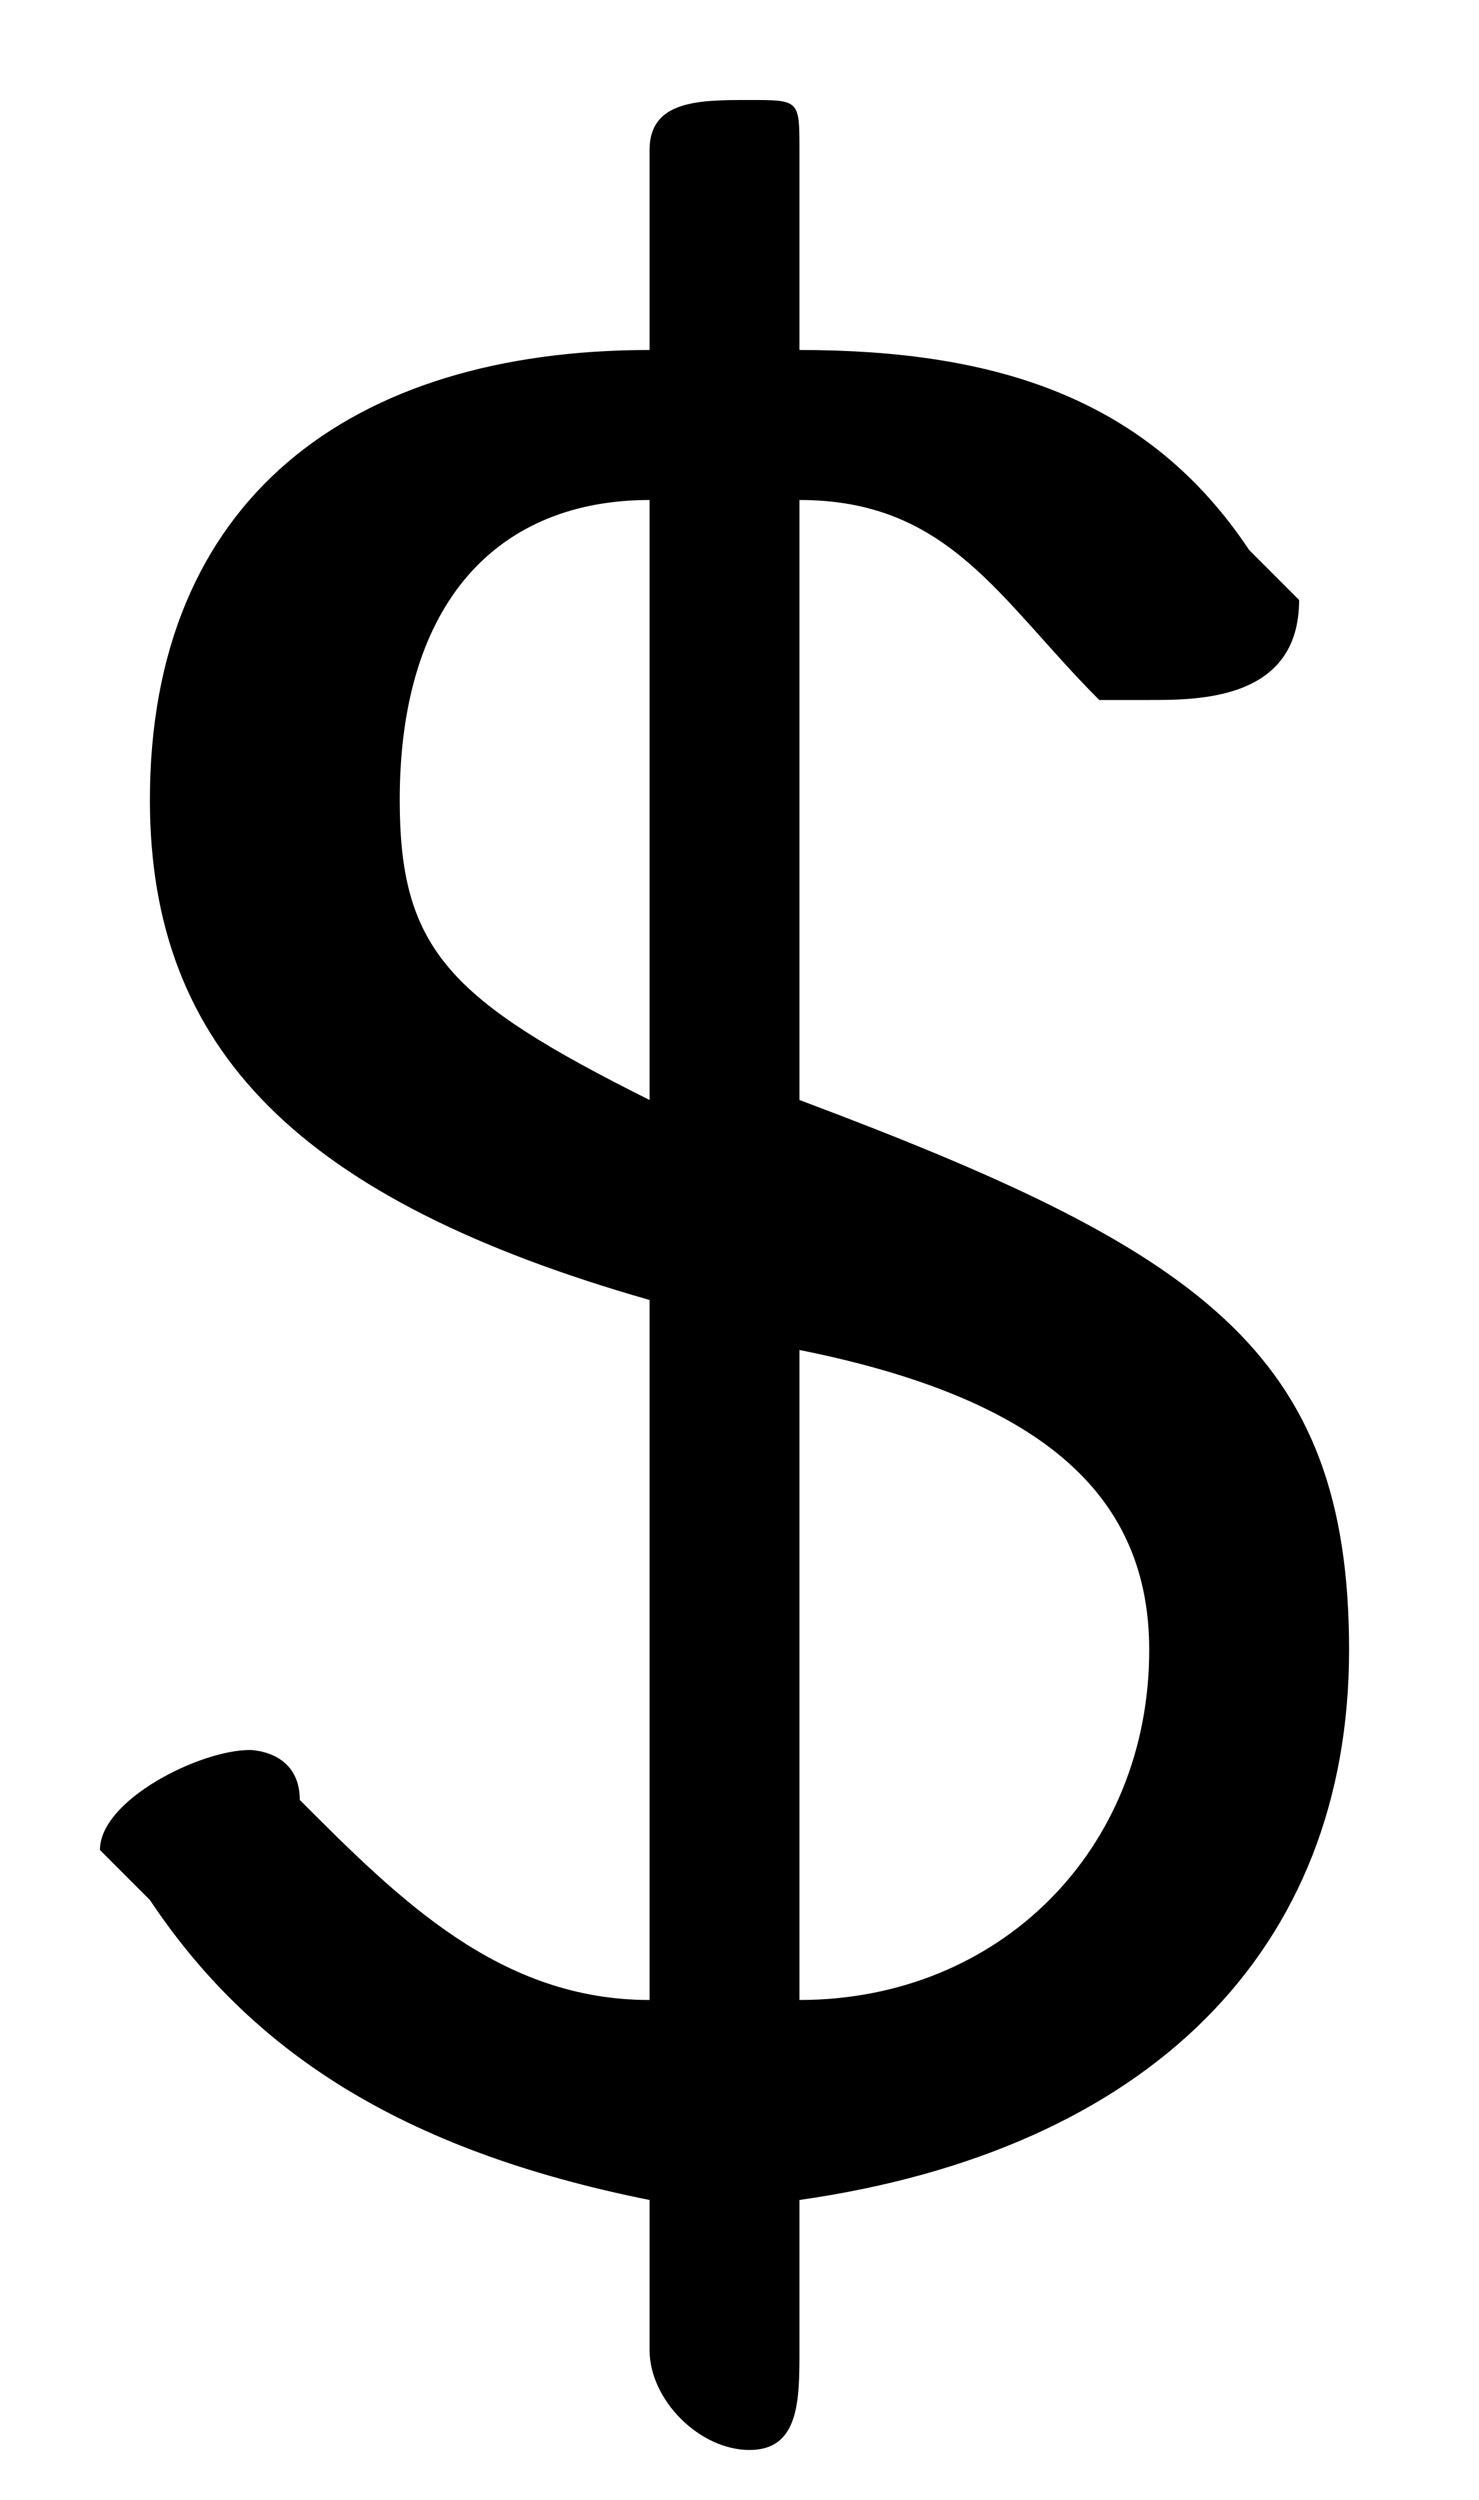 <svg xmlns="http://www.w3.org/2000/svg" viewBox="0 -44.0 29.6 50.0">
    <rect x="0" y="-44.0" width="29.6" height="50.0" fill="#808080" stroke="none"/>
    <g transform="scale(1, -1)">
        <!-- ボディの枠 -->
        <rect x="0" y="-6.0" width="29.6" height="50.0"
            stroke="white" fill="white"/>
        <!-- グリフ座標系の原点 -->
        <circle cx="0" cy="0" r="5" fill="white"/>
        <!-- グリフのアウトライン -->
        <g style="fill:black;stroke:#000000;stroke-width:0;stroke-linecap:round;stroke-linejoin:round;">
        <path d="M 16.0 0.0 C 23.0 1.0 27.0 5.0 27.0 11.0 C 27.0 17.0 24.0 19.0 16.0 22.0 L 16.0 34.0 C 19.0 34.0 20.0 32.0 22.0 30.0 C 22.0 30.0 23.0 30.0 23.0 30.0 C 24.0 30.0 26.0 30.0 26.0 32.0 C 26.0 32.0 25.0 33.0 25.0 33.0 C 23.0 36.0 20.0 37.0 16.0 37.0 L 16.0 41.0 C 16.0 42.0 16.0 42.0 15.0 42.0 C 14.0 42.0 13.0 42.0 13.0 41.0 L 13.0 37.0 C 7.0 37.0 3.0 34.0 3.0 28.0 C 3.0 23.0 6.0 20.0 13.0 18.0 L 13.0 4.0 C 10.0 4.0 8.0 6.0 6.0 8.0 C 6.0 9.0 5.0 9.0 5.0 9.0 C 4.0 9.0 2.0 8.0 2.0 7.0 C 2.0 7.0 3.0 6.0 3.0 6.0 C 5.0 3.0 8.0 1.0 13.0 0.0 L 13.0 -3.0 C 13.0 -4.0 14.0 -5.0 15.0 -5.0 C 16.0 -5.0 16.0 -4.0 16.0 -3.0 Z M 16.0 17.0 C 21.0 16.0 23.0 14.0 23.0 11.0 C 23.0 7.0 20.0 4.0 16.0 4.0 Z M 13.0 22.0 C 9.0 24.0 8.0 25.0 8.0 28.0 C 8.0 32.0 10.0 34.0 13.0 34.0 Z"/>
    </g>
    </g>
</svg>
